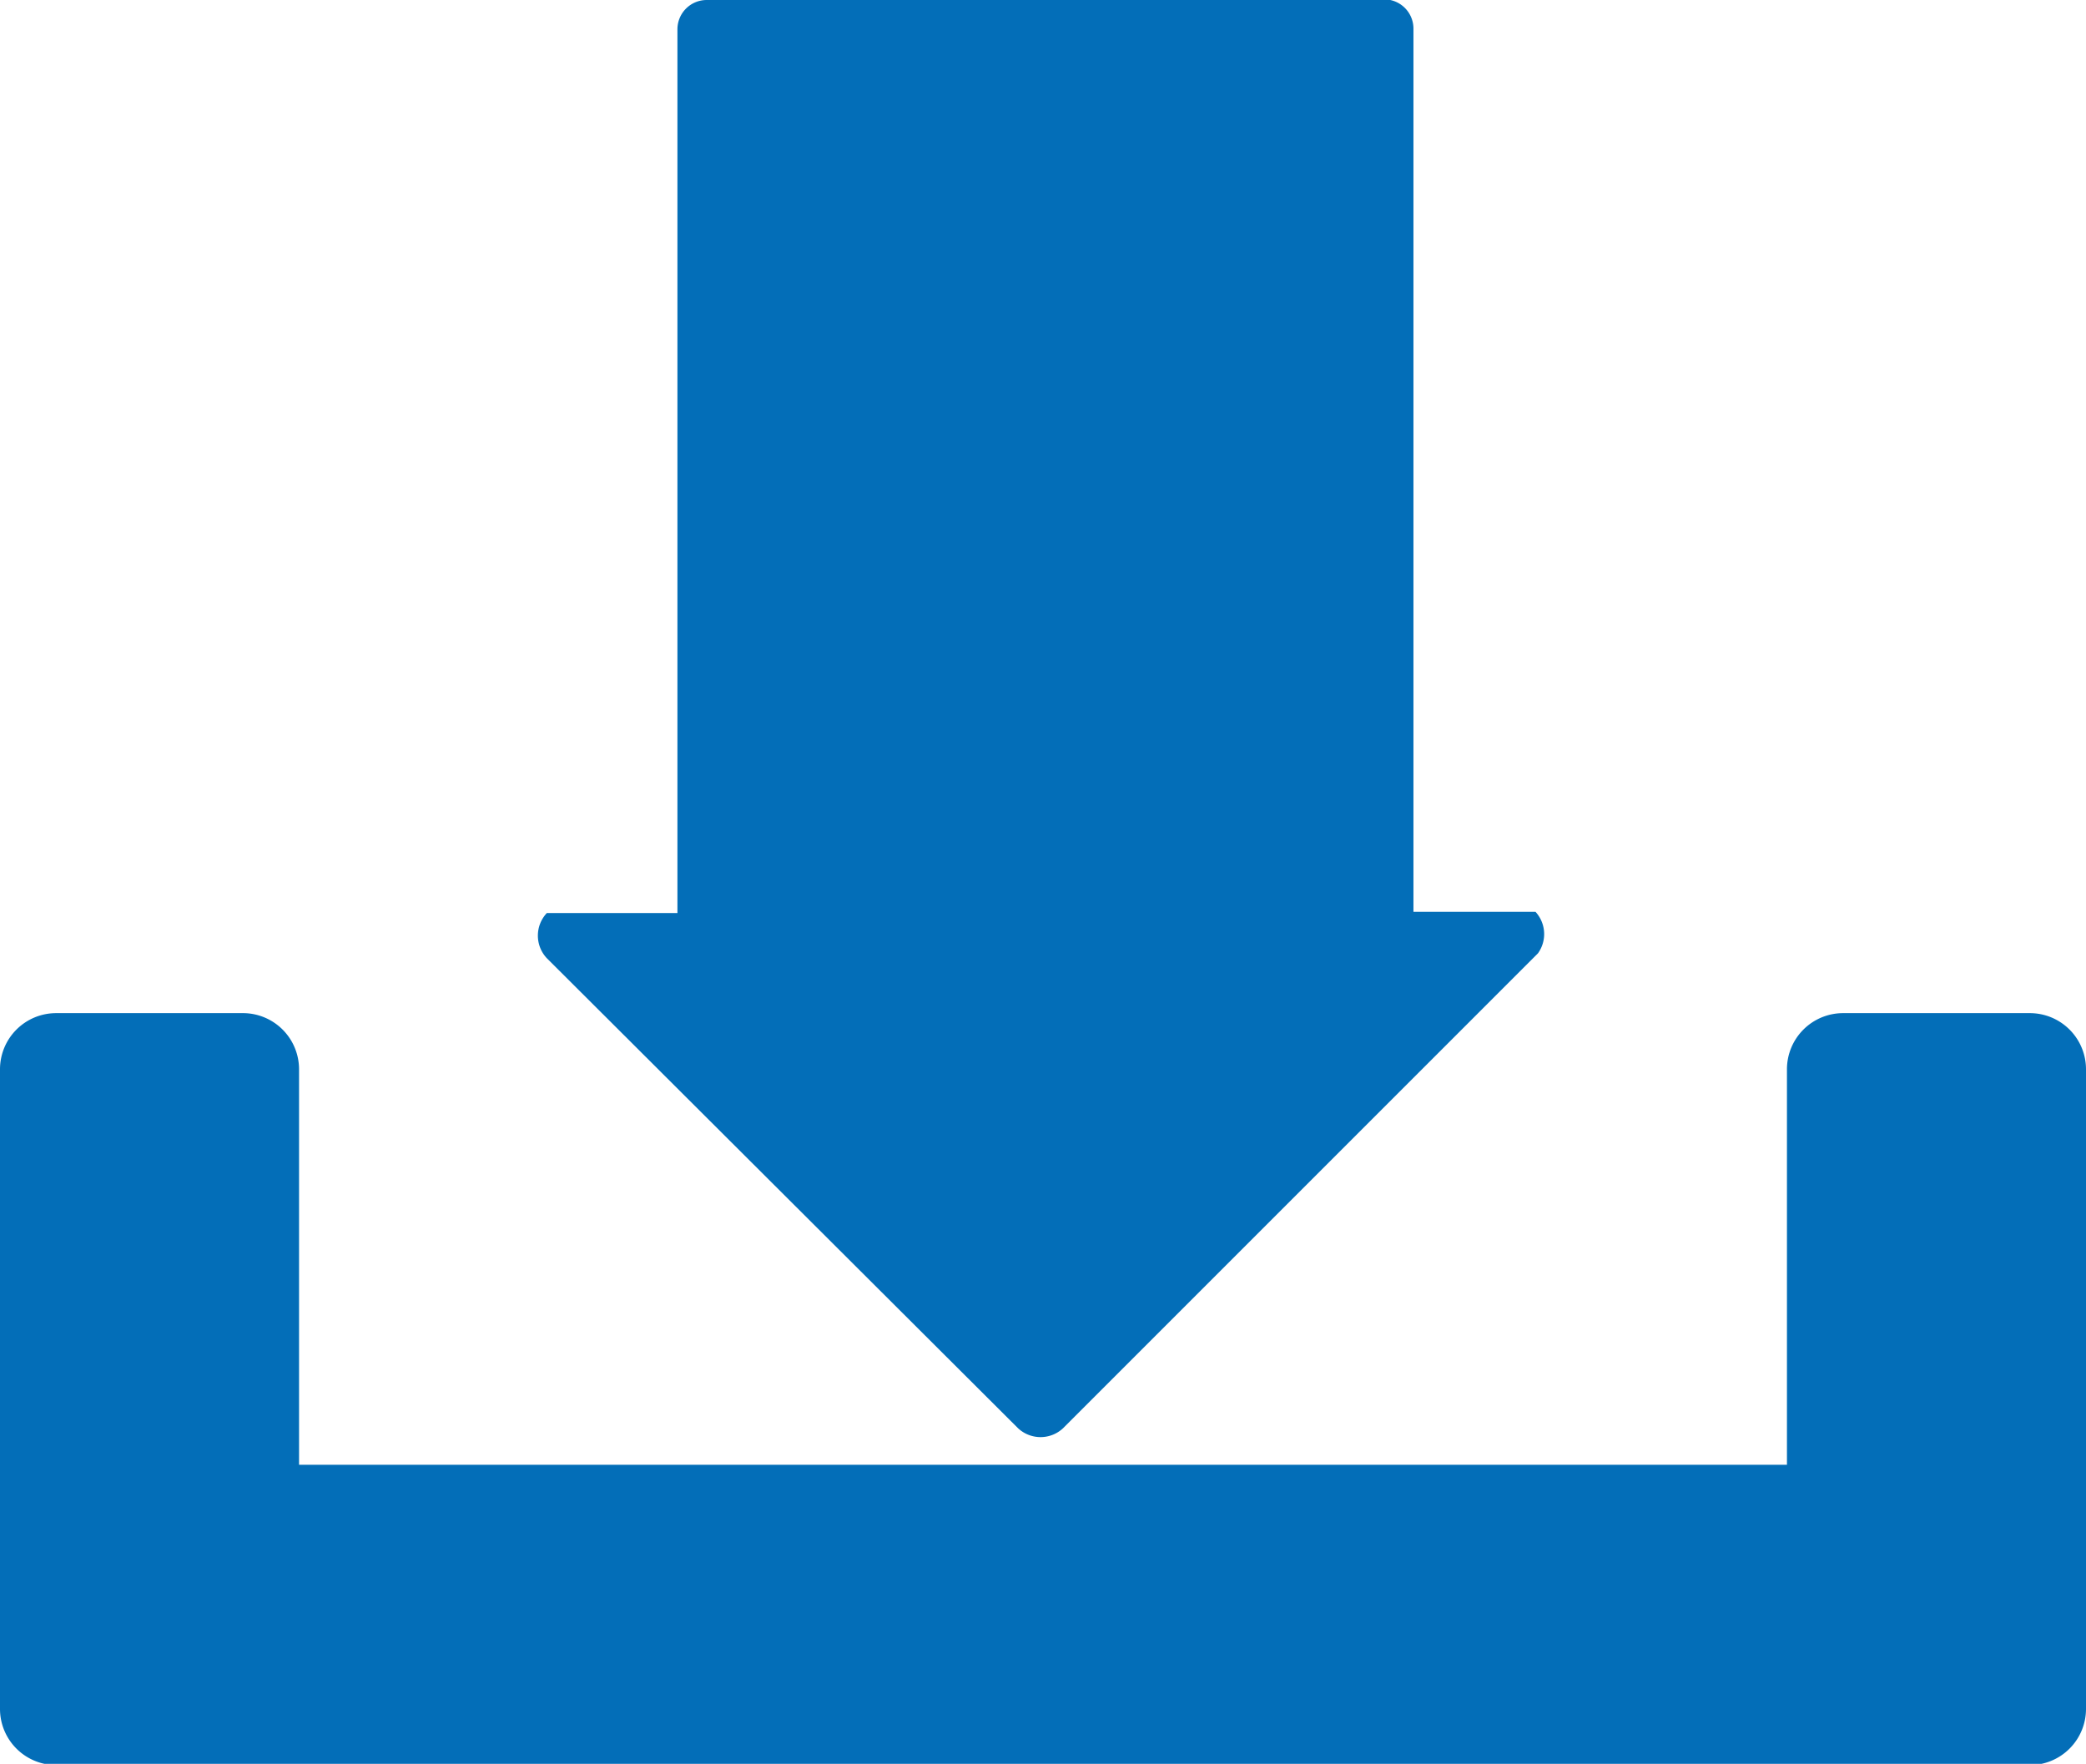 <svg xmlns="http://www.w3.org/2000/svg" viewBox="0 0 17.09 14.45"><defs><style>.cls-1{fill:#036eb8;}</style></defs><title>資產 2</title><g id="圖層_2" data-name="圖層 2"><g id="layer12"><g id="down"><path class="cls-1" d="M12.58,7.47h-1V.24A.24.24,0,0,0,11.29,0H5.79a.24.24,0,0,0-.24.24V7.48l-1.07,0a.27.27,0,0,0,0,.37L8.34,11.7a.27.27,0,0,0,.37,0l3.89-3.89A.27.27,0,0,0,12.58,7.47Z"/><path class="cls-1" d="M16.63,8.3H15.1a.46.46,0,0,0-.46.46V12H2.45V8.76A.46.46,0,0,0,2,8.3H.46A.46.46,0,0,0,0,8.76V14a.46.46,0,0,0,.46.46H16.63a.46.46,0,0,0,.46-.46V8.76A.46.46,0,0,0,16.63,8.3Z"/></g></g></g></svg>